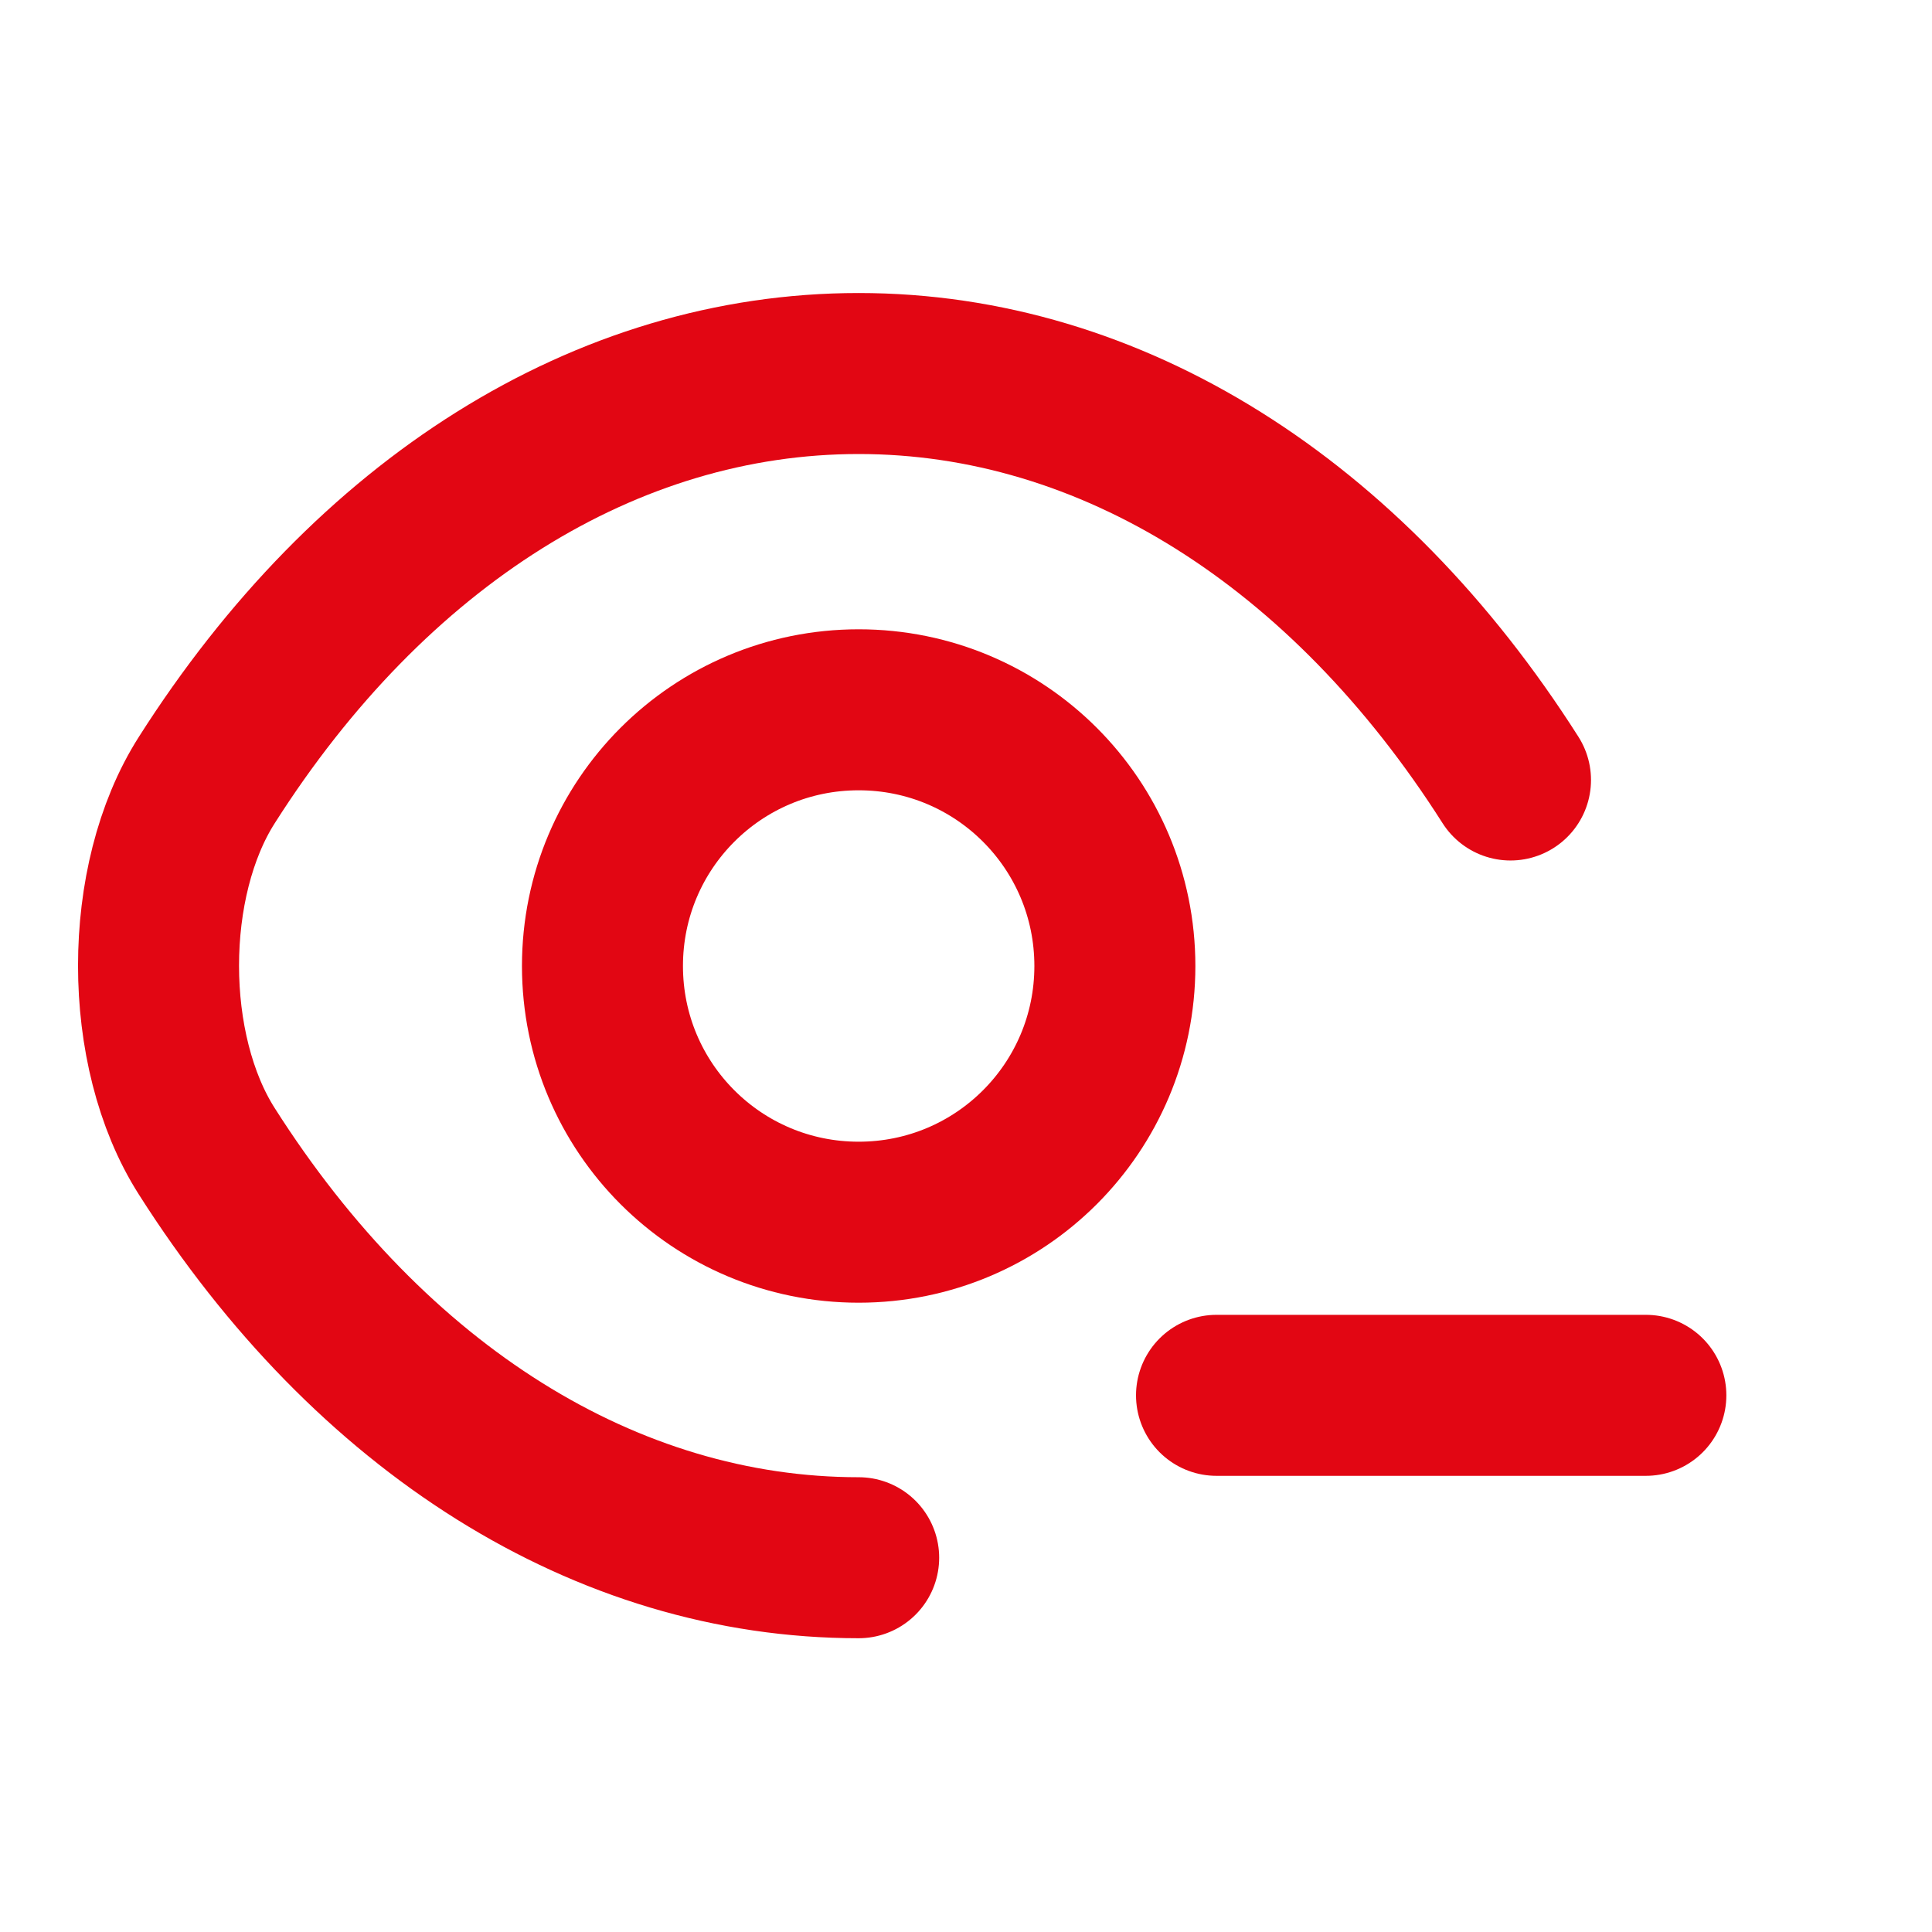 <svg width="24" height="24" viewBox="0 0 18 16" fill="none" xmlns="http://www.w3.org/2000/svg">
<path d="M11.334 12H15.334" stroke="#E20613" stroke-width="1.5" stroke-linecap="round" stroke-linejoin="round"/>
<path d="M10.387 8C10.387 9.32 9.32 10.387 8 10.387C6.68 10.387 5.613 9.32 5.613 8C5.613 6.68 6.68 5.613 8 5.613C9.32 5.613 10.387 6.68 10.387 8Z" stroke="#E20613" stroke-width="1.5" stroke-linecap="round" stroke-linejoin="round"/>
<path d="M8 13.513C5.647 13.513 3.453 12.127 1.927 9.727C1.327 8.787 1.327 7.207 1.927 6.267C3.453 3.867 5.647 2.48 8 2.48C10.353 2.48 12.547 3.867 14.073 6.267" stroke="#E20613" stroke-width="1.5" stroke-linecap="round" stroke-linejoin="round"/>
</svg>
